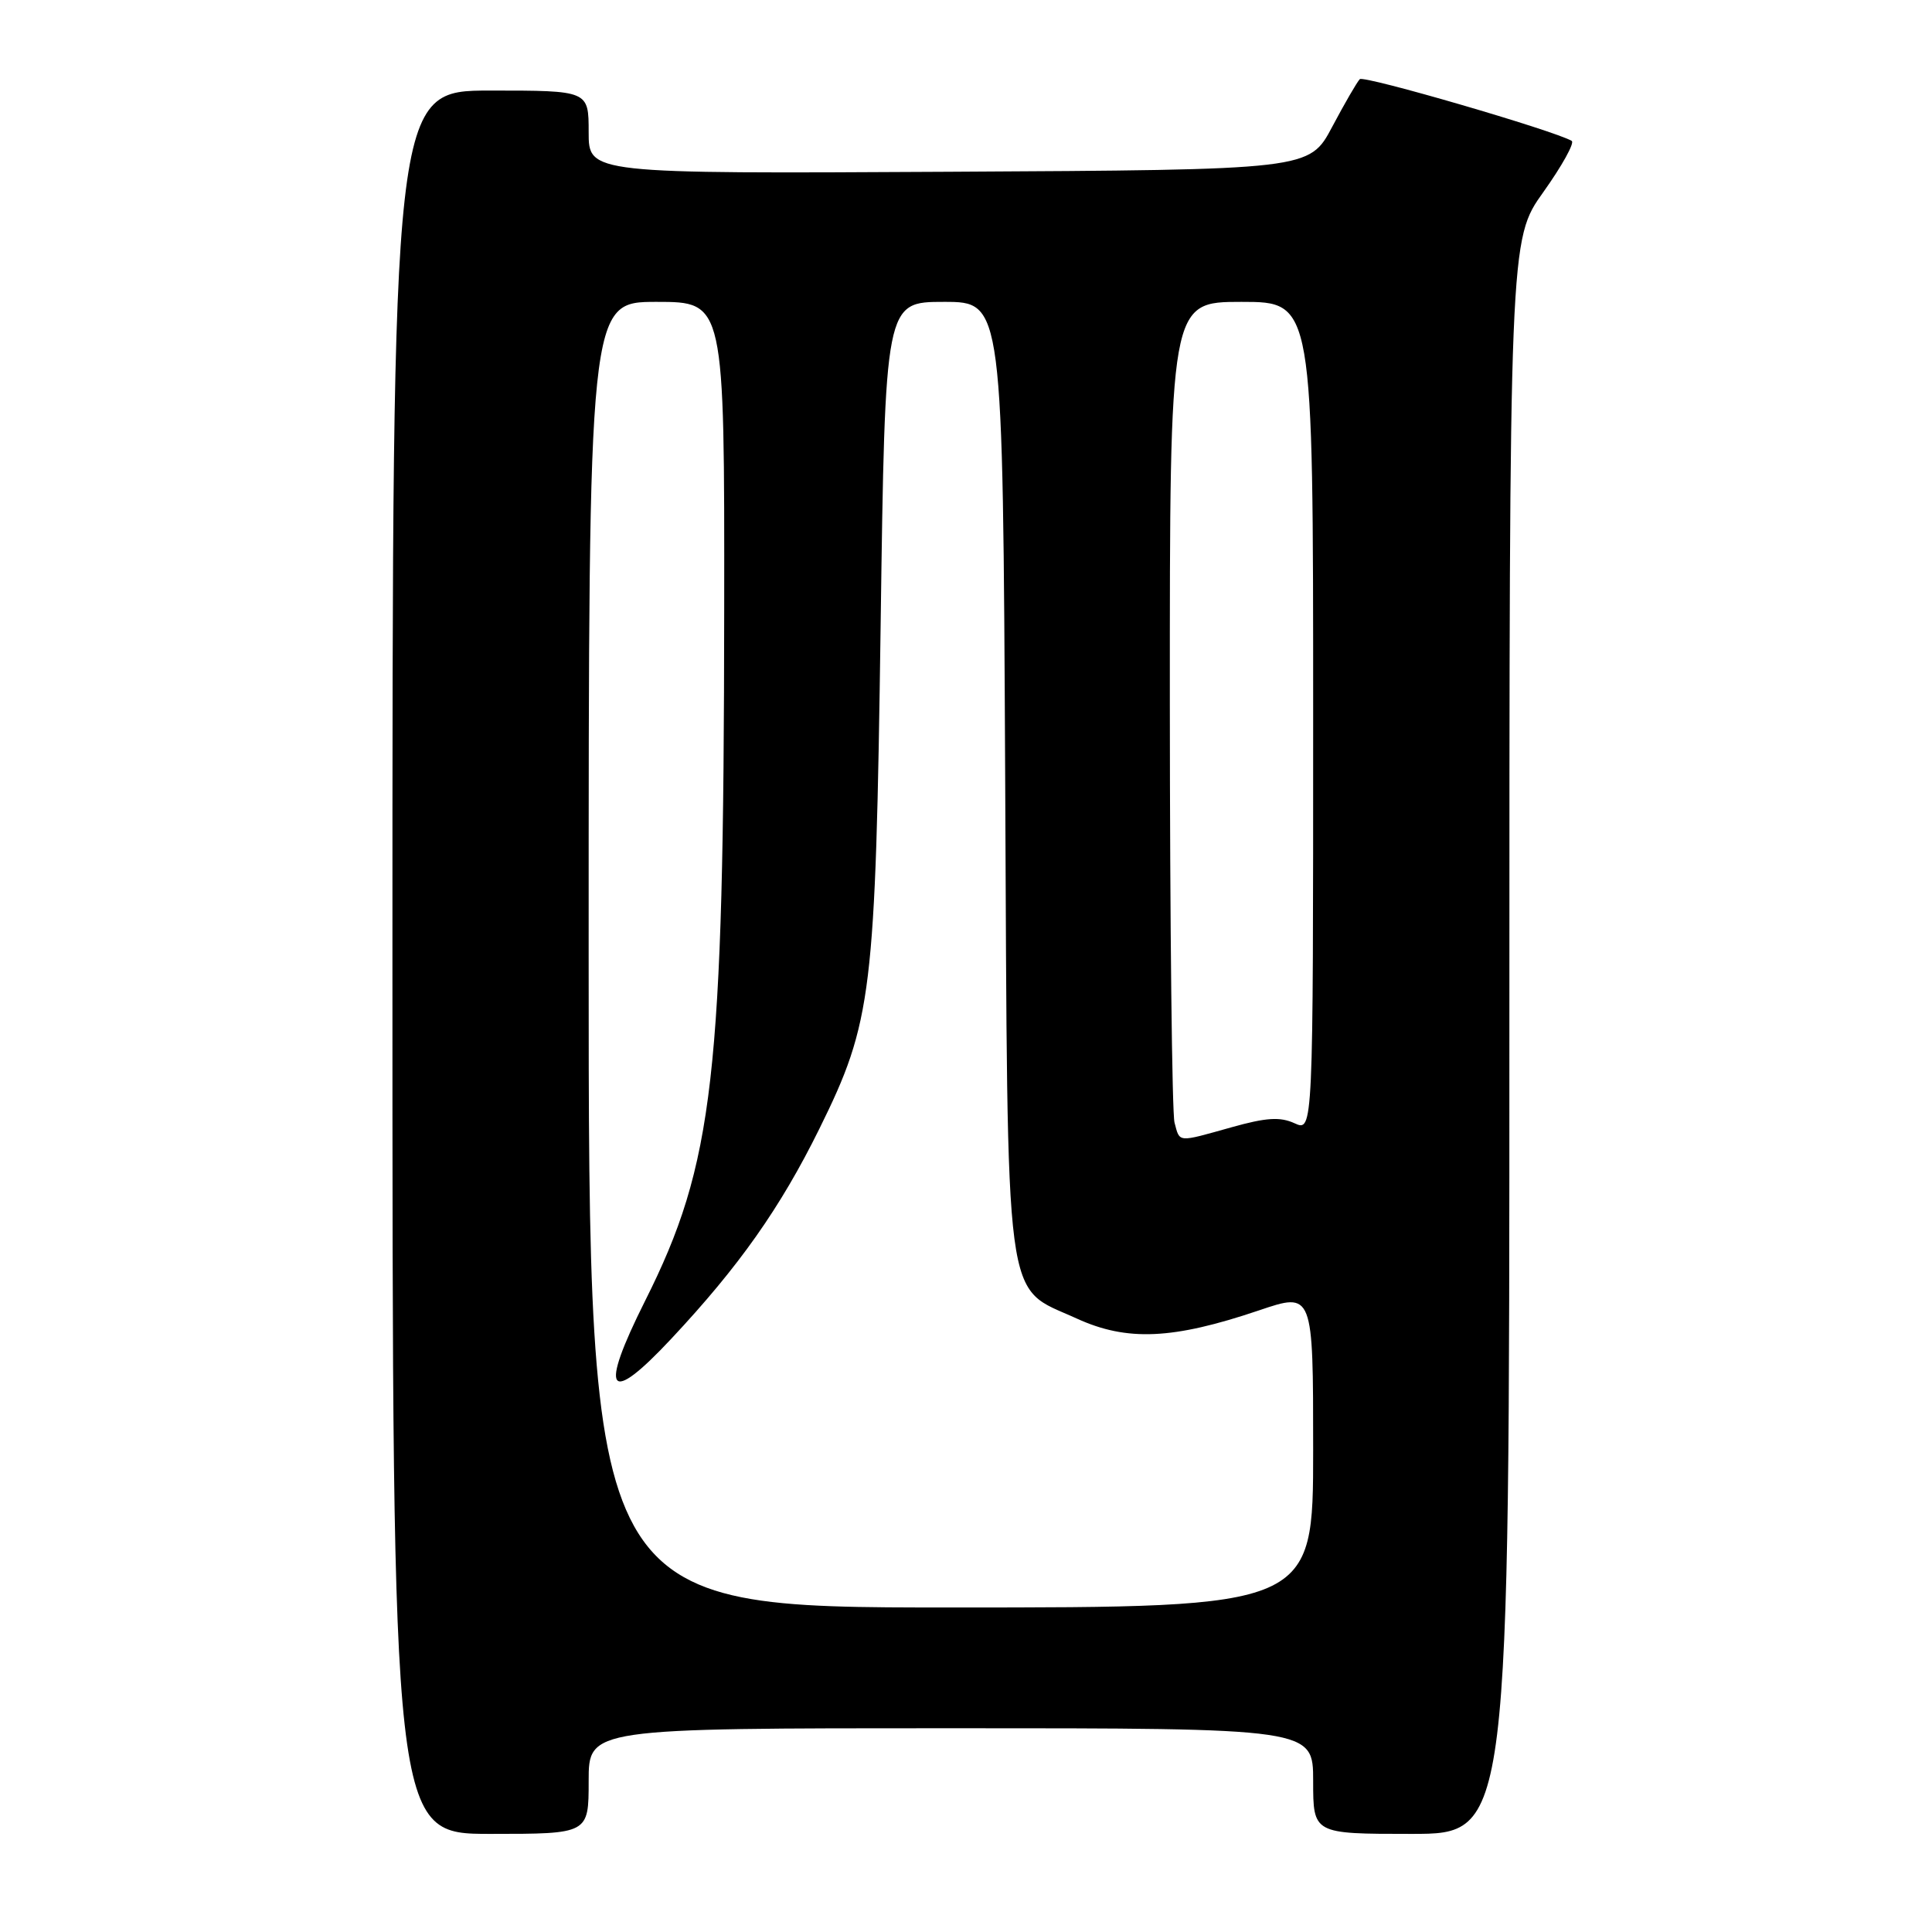 <?xml version="1.0" encoding="UTF-8" standalone="no"?>
<!DOCTYPE svg PUBLIC "-//W3C//DTD SVG 1.1//EN" "http://www.w3.org/Graphics/SVG/1.1/DTD/svg11.dtd" >
<svg xmlns="http://www.w3.org/2000/svg" xmlns:xlink="http://www.w3.org/1999/xlink" version="1.1" viewBox="0 0 256 256">
 <g >
 <path fill="currentColor"
d=" M 78.00 236.00 C 78.00 229.00 78.00 229.00 126.00 229.00 C 174.00 229.00 174.00 229.00 174.00 236.00 C 174.00 243.00 174.00 243.00 187.00 243.00 C 200.00 243.00 200.00 243.00 200.00 137.38 C 200.00 31.75 200.00 31.75 204.51 25.44 C 206.98 21.97 208.67 18.92 208.26 18.67 C 206.00 17.32 180.71 9.95 180.18 10.49 C 179.83 10.84 178.18 13.68 176.52 16.81 C 173.50 22.50 173.50 22.50 125.75 22.76 C 78.00 23.02 78.00 23.02 78.00 17.51 C 78.00 12.00 78.00 12.00 65.00 12.00 C 52.00 12.00 52.00 12.00 52.00 127.50 C 52.00 243.00 52.00 243.00 65.00 243.00 C 78.00 243.00 78.00 243.00 78.00 236.00 Z  M 78.00 126.50 C 78.00 40.00 78.00 40.00 87.00 40.00 C 96.00 40.00 96.00 40.00 95.96 80.75 C 95.91 142.68 94.60 154.18 85.48 172.37 C 79.33 184.63 80.55 186.38 88.96 177.38 C 97.94 167.79 103.40 160.04 108.56 149.59 C 115.57 135.39 116.01 131.75 116.69 82.75 C 117.28 40.00 117.28 40.00 125.08 40.00 C 132.88 40.00 132.88 40.00 133.19 102.75 C 133.55 174.94 132.93 170.25 142.69 174.72 C 149.35 177.76 155.40 177.49 166.80 173.64 C 174.00 171.20 174.00 171.20 174.00 192.10 C 174.00 213.00 174.00 213.00 126.00 213.00 C 78.00 213.00 78.00 213.00 78.00 126.50 Z  M 155.63 148.75 C 155.30 147.51 155.02 122.54 155.01 93.25 C 155.00 40.00 155.00 40.00 164.50 40.00 C 174.00 40.00 174.00 40.00 174.00 94.98 C 174.00 149.96 174.00 149.96 171.54 148.84 C 169.62 147.96 167.78 148.08 163.22 149.36 C 155.93 151.40 156.35 151.44 155.63 148.75 Z "/>
</g>
</svg>